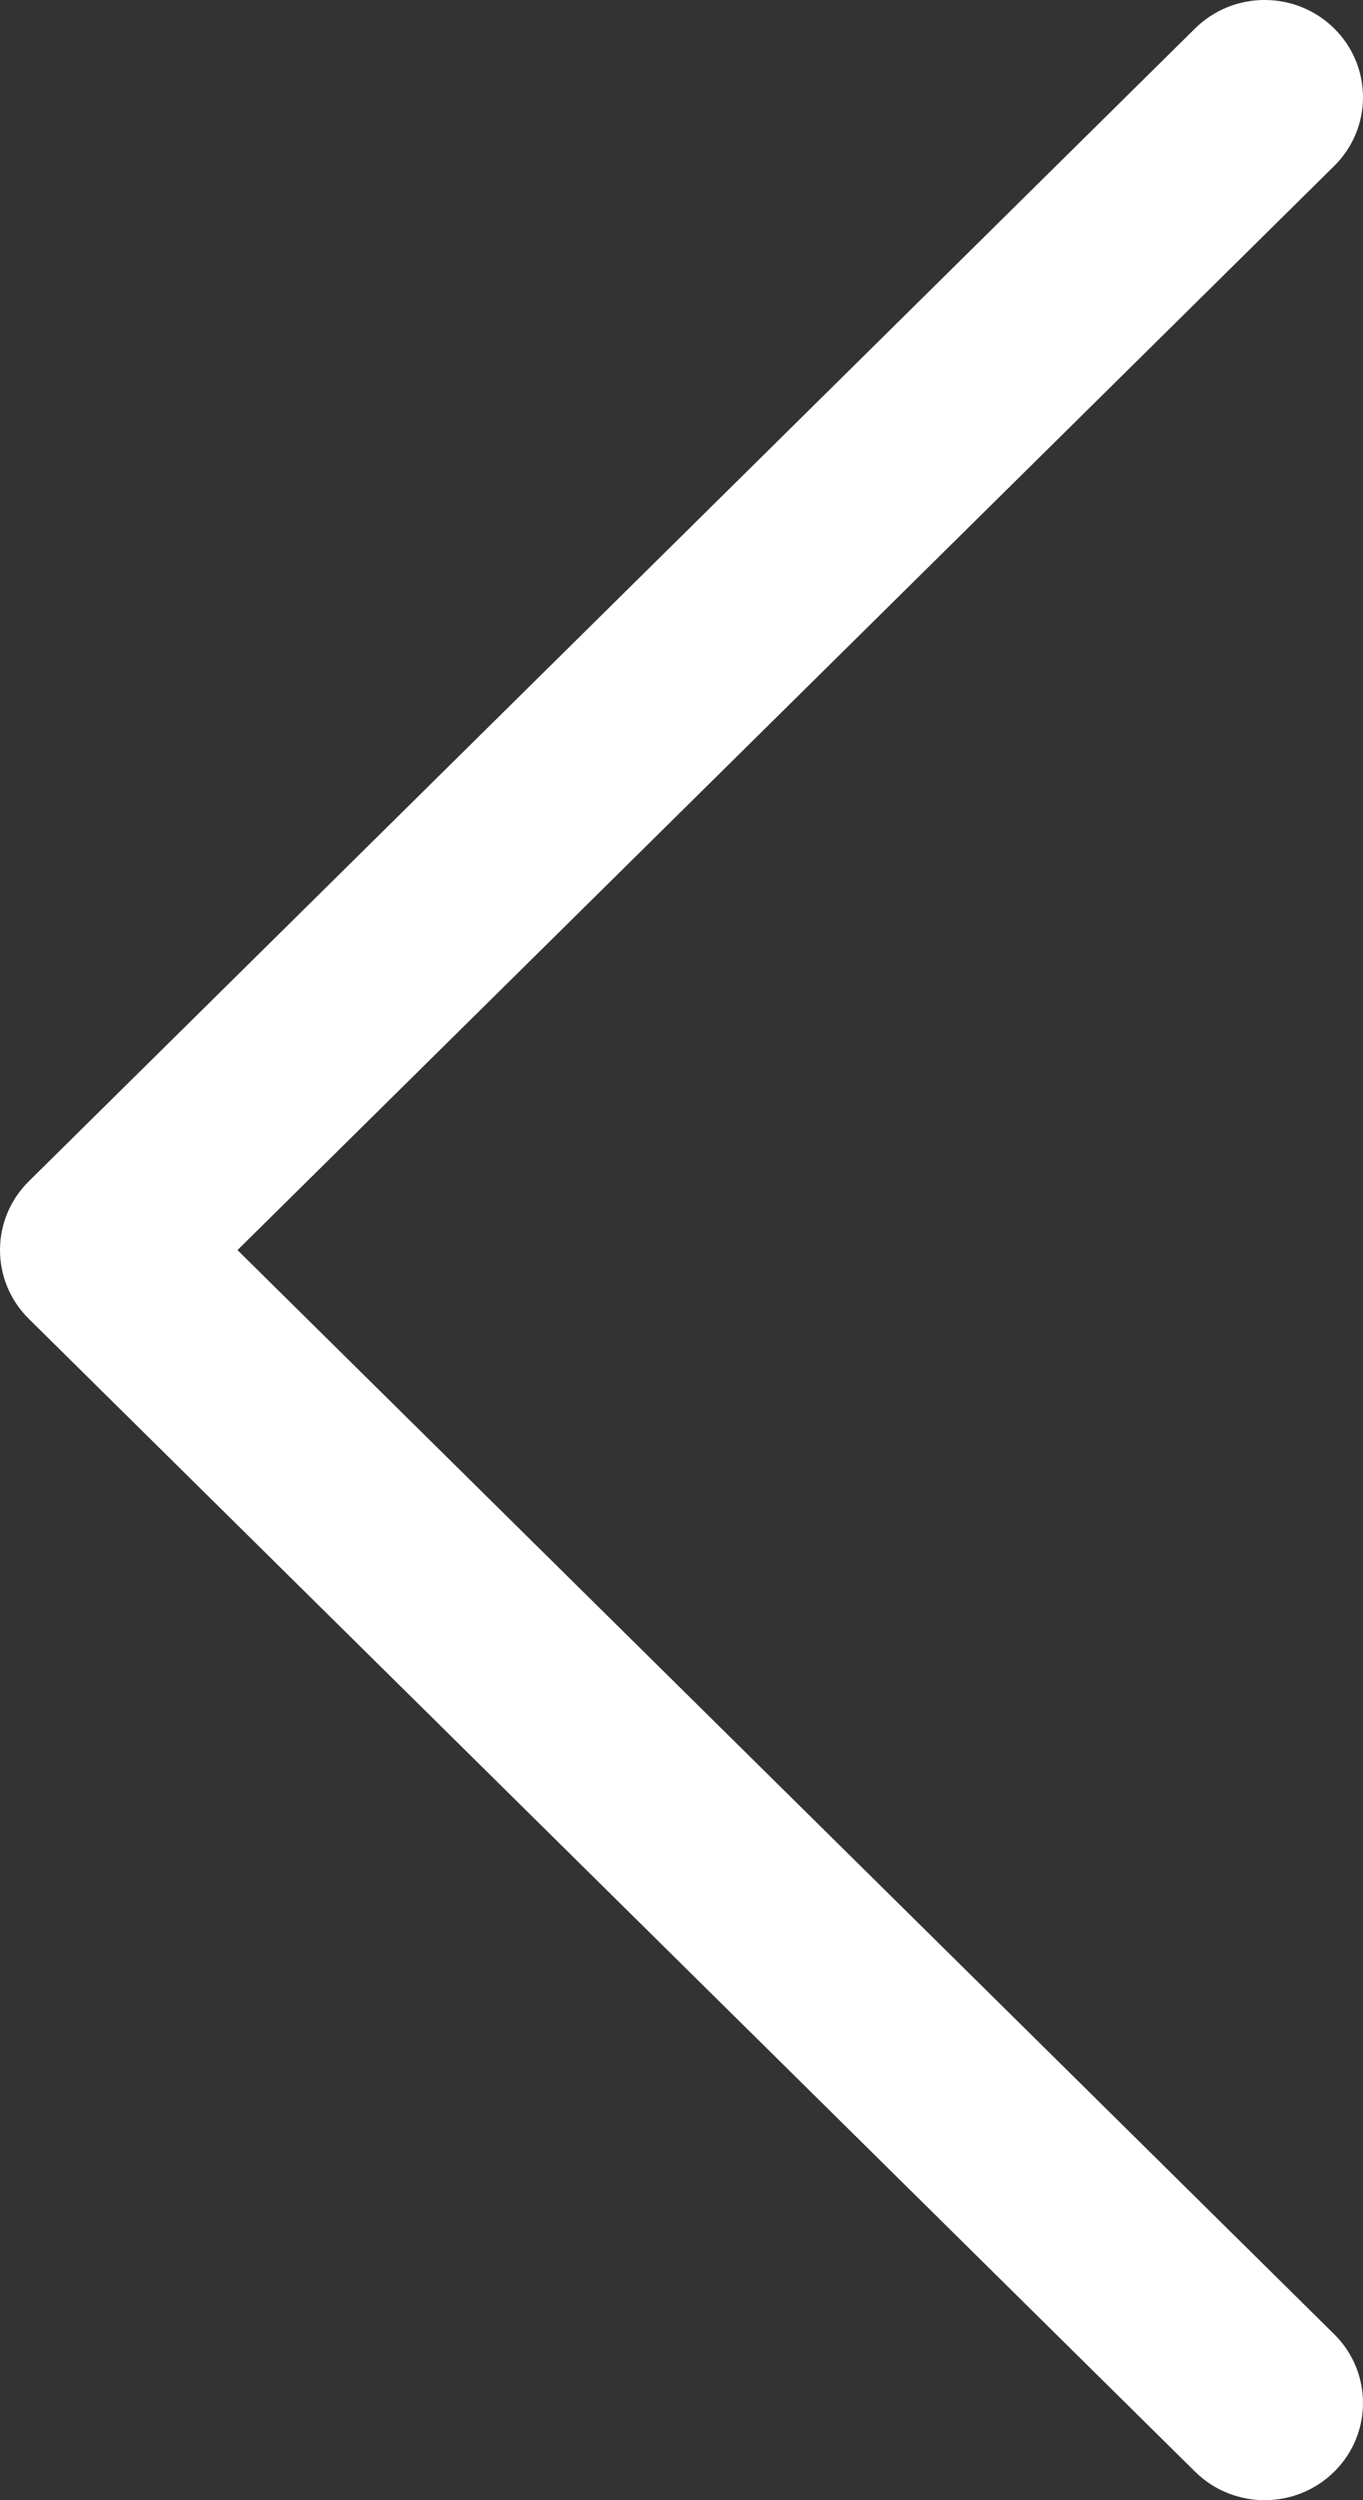 <svg width="30" height="55" viewBox="0 0 30 55" fill="none" xmlns="http://www.w3.org/2000/svg">
<rect x="0" y="0" width="30" height="55" fill="#333333" stroke="none"/>
<path d="M27.835 55C28.389 55 28.943 54.791 29.366 54.374C30.211 53.539 30.211 52.184 29.366 51.349L5.227 27.5L29.366 3.651C30.211 2.816 30.211 1.461 29.366 0.626C28.52 -0.209 27.15 -0.209 26.304 0.626L0.634 25.987C-0.211 26.822 -0.211 28.177 0.634 29.012L26.304 54.373C26.727 54.791 27.281 55 27.835 55Z" fill="white"/>
</svg>

